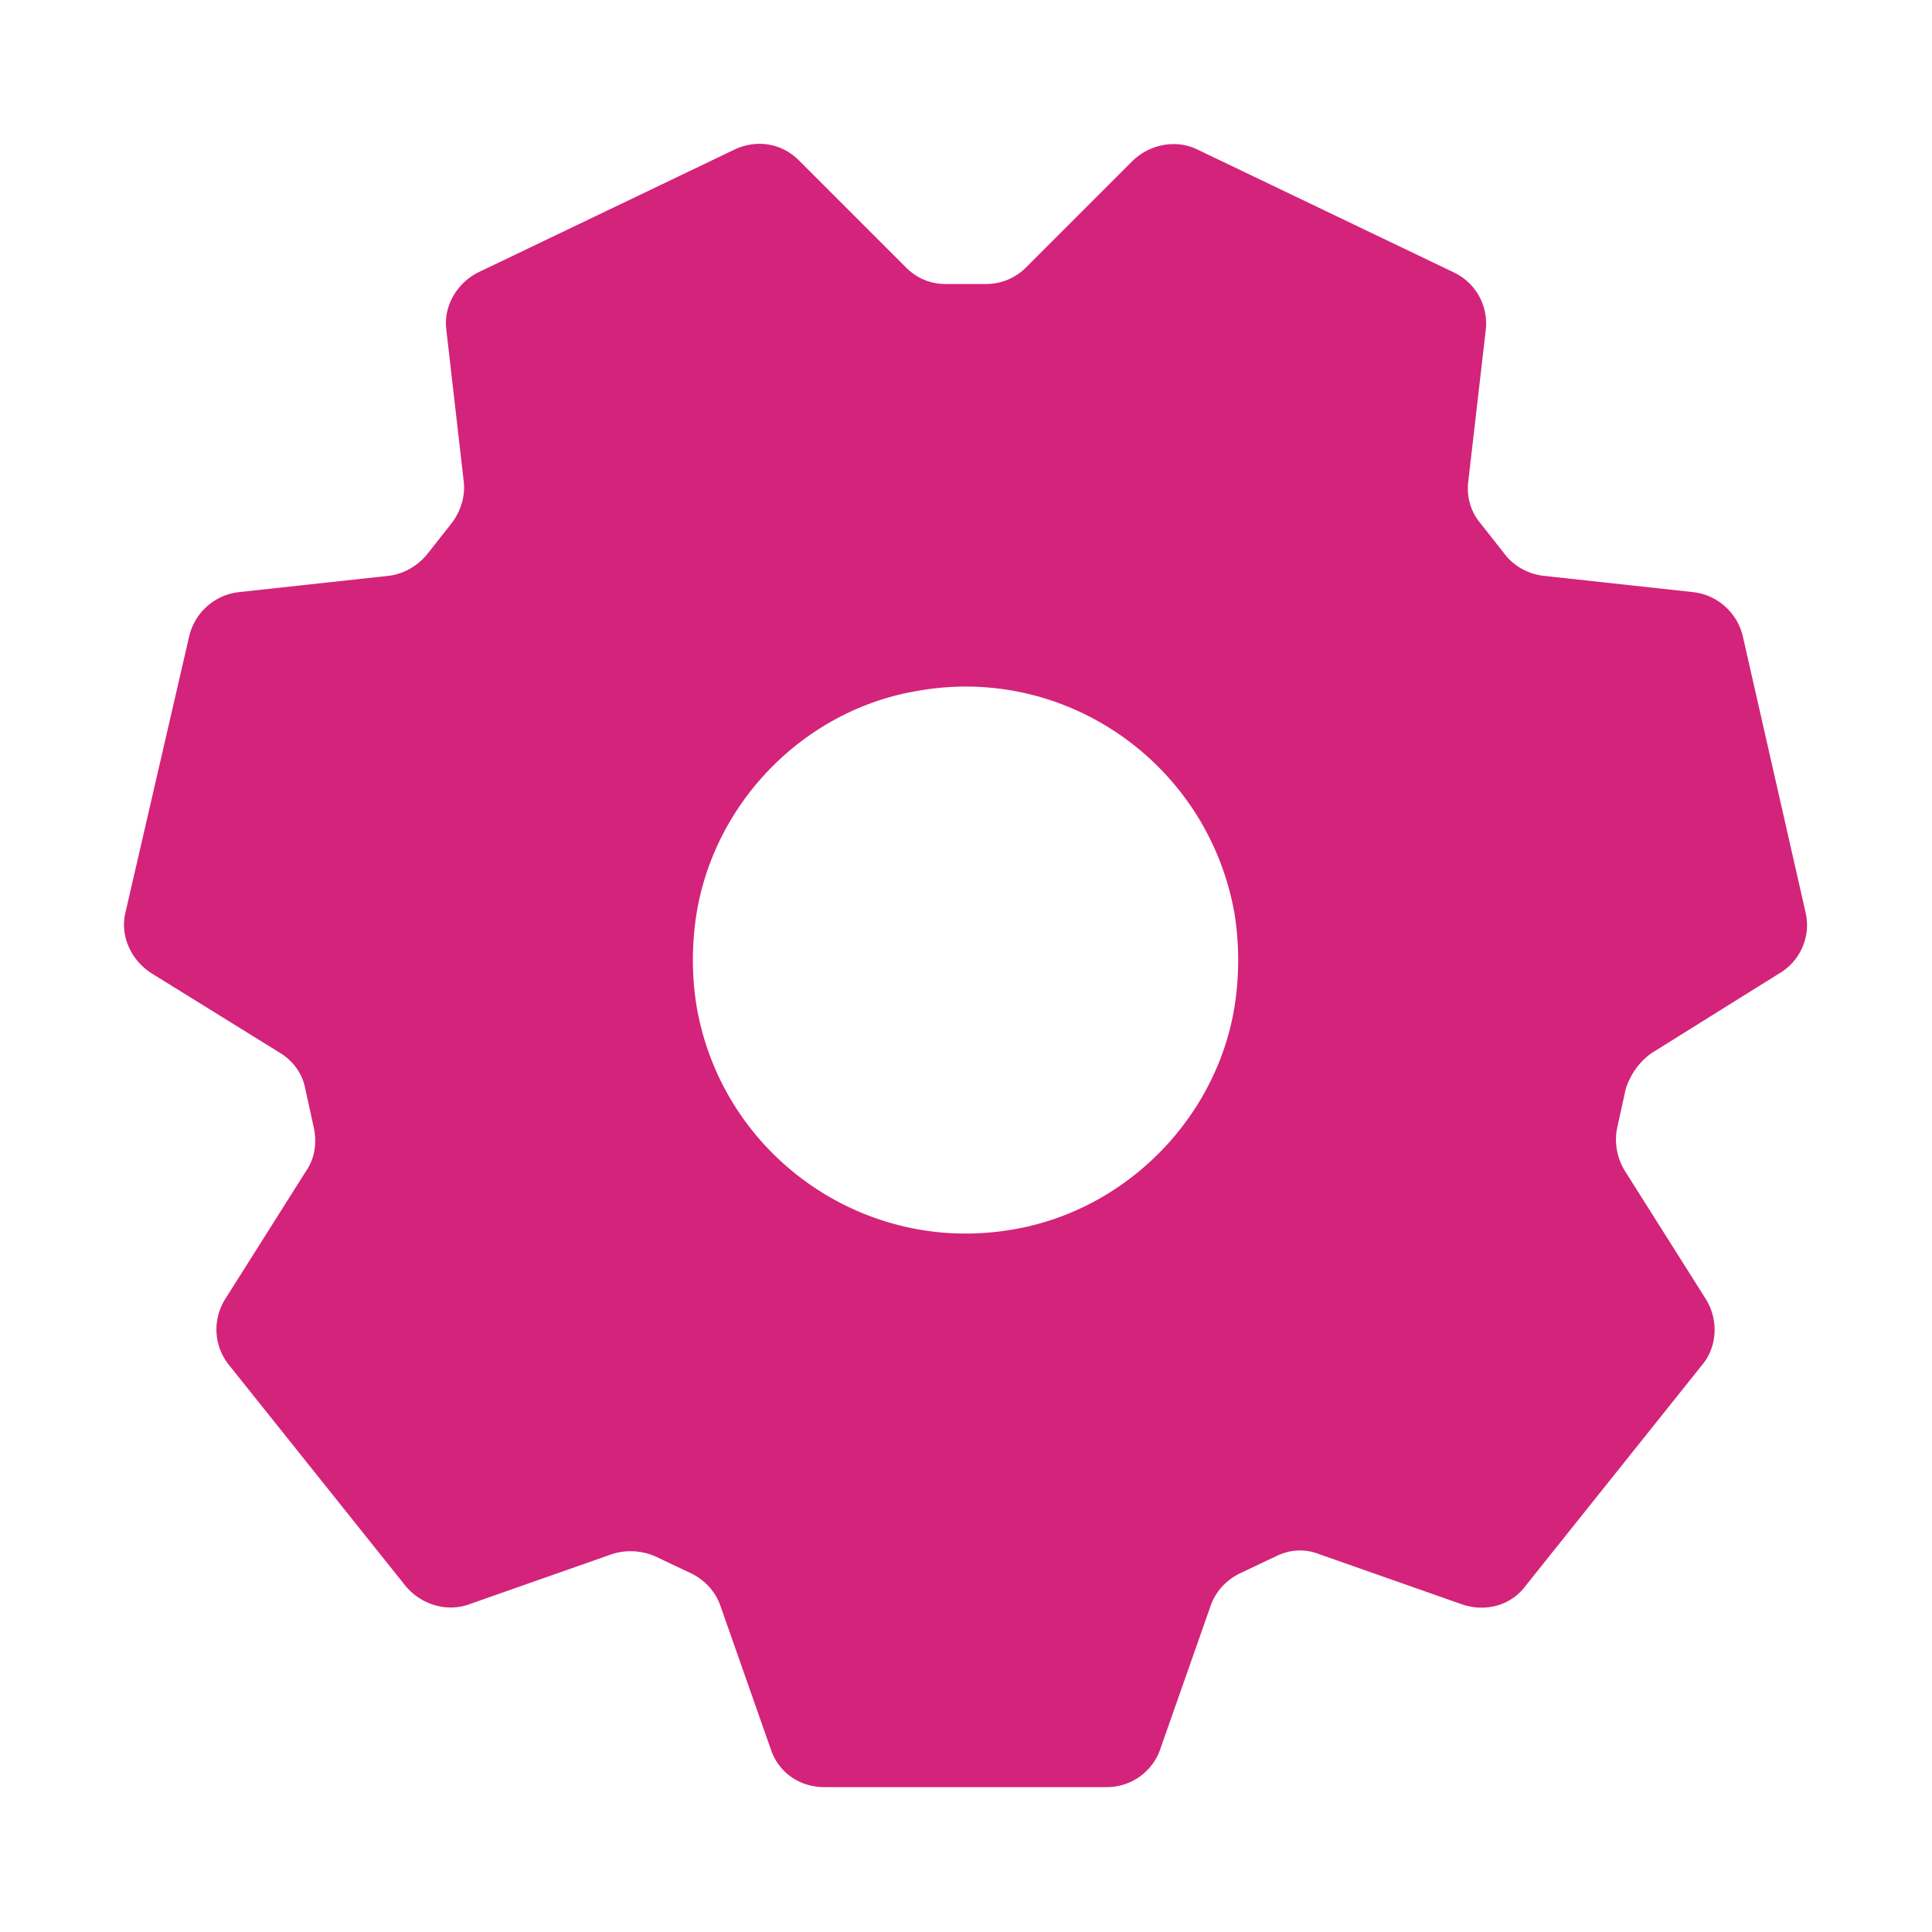 <?xml version="1.0" standalone="no"?><!DOCTYPE svg PUBLIC "-//W3C//DTD SVG 1.1//EN" "http://www.w3.org/Graphics/SVG/1.1/DTD/svg11.dtd"><svg t="1570674455259" class="icon" viewBox="0 0 1024 1024" version="1.1" xmlns="http://www.w3.org/2000/svg" p-id="3531" xmlns:xlink="http://www.w3.org/1999/xlink" width="32" height="32"><defs><style type="text/css"></style></defs><path d="M875.52 558.08l68.096-42.496c10.752-6.656 16.384-19.456 13.312-32.256l-33.28-146.432c-3.072-12.288-13.312-21.504-26.112-23.04l-79.872-8.704c-7.68-1.024-15.36-5.12-19.968-11.264l-13.312-16.896c-5.12-6.144-7.168-14.336-6.144-22.016l9.216-79.872c1.536-12.8-5.12-25.088-16.896-30.72L634.88 79.36c-11.264-5.632-25.088-3.072-34.304 5.632l-56.832 56.832c-5.632 5.632-13.312 8.704-20.992 8.704h-21.504c-8.192 0-15.36-3.072-20.992-8.704l-56.832-56.832c-9.216-9.216-22.528-11.264-34.304-5.632l-135.68 65.024c-11.264 5.632-18.432 17.92-16.896 30.208l9.216 80.384c1.024 7.68-1.536 15.872-6.144 22.016l-13.312 16.896c-5.12 6.144-12.288 10.24-19.968 11.264l-79.872 8.704c-12.8 1.536-23.04 10.752-26.112 23.04L66.56 483.328c-3.072 12.288 2.56 25.088 13.312 32.256l68.608 42.496c6.656 4.096 11.776 10.752 13.312 18.944l4.608 20.992c1.536 7.68 0.512 15.872-4.096 22.528l-43.008 68.096c-6.656 10.752-6.144 24.576 2.048 34.816l93.696 117.248c8.192 9.728 21.504 13.824 33.28 9.728l75.776-26.624c7.68-2.56 15.872-2.048 23.04 1.024l19.456 9.216c7.168 3.584 12.8 9.728 15.36 17.408l26.624 75.776c4.096 12.288 15.36 19.968 28.16 19.968h150.016c12.8 0 24.064-8.192 28.16-19.968l26.624-75.776c2.56-7.68 8.192-13.824 15.36-17.408l19.456-9.216c7.168-3.584 15.36-4.096 23.04-1.024l75.776 26.624c12.288 4.096 25.6 0.512 33.28-9.728l93.696-117.248c8.192-9.728 8.704-24.064 2.048-34.816l-43.008-68.096c-4.096-6.656-5.632-14.848-4.096-22.528l4.608-20.992c2.56-7.68 7.168-14.336 13.824-18.944z m-339.456 93.696c-78.848 13.312-153.6-39.936-166.912-118.784-2.56-15.872-2.56-32.256 0-48.64 9.728-59.904 57.856-108.544 117.76-118.272 78.848-13.824 153.6 39.424 167.424 118.272a158.246 158.246 0 0 1 0 49.152c-9.728 59.904-58.368 108.544-118.272 118.272z" p-id="3532" fill="#d4237a"></path></svg>